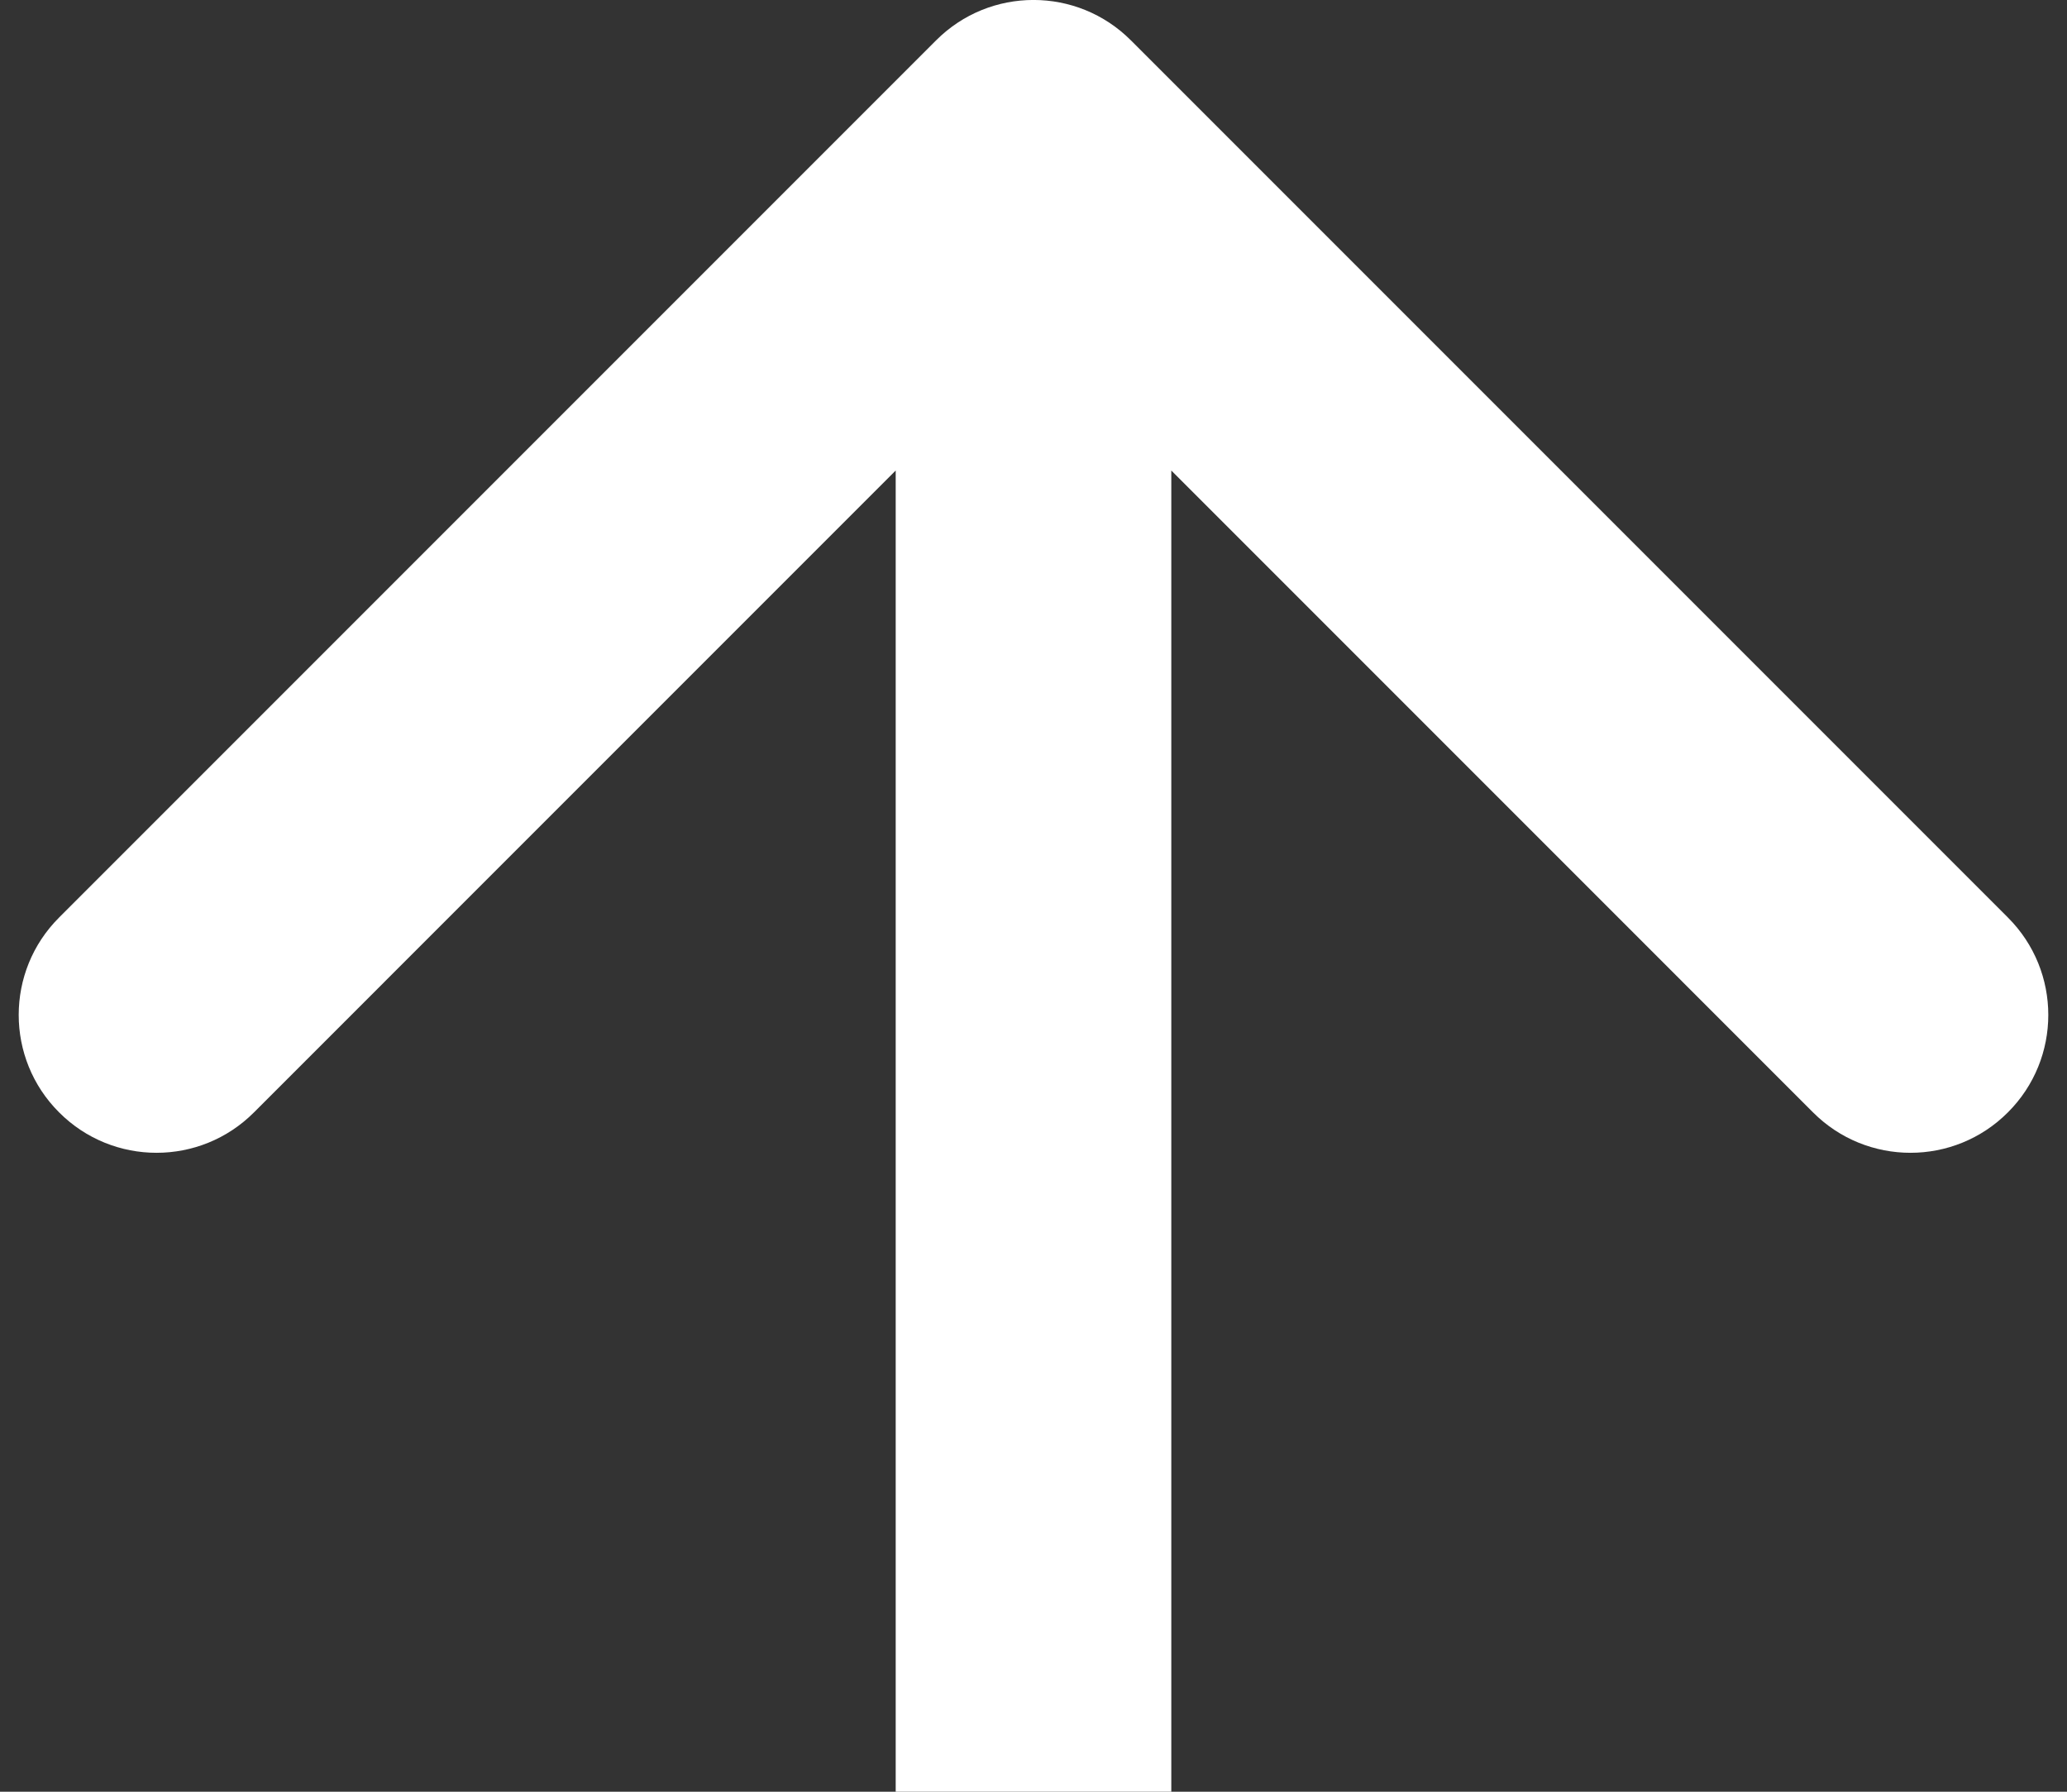 <svg width="15" height="13" viewBox="0 0 15 13" fill="none" xmlns="http://www.w3.org/2000/svg">
<rect x="0" y="0" width="15" height="13" fill="#333333" stroke="none"/>
<path d="M8.207 0.293C7.817 -0.098 7.183 -0.098 6.793 0.293L0.429 6.657C0.038 7.047 0.038 7.681 0.429 8.071C0.819 8.462 1.453 8.462 1.843 8.071L7.5 2.414L13.157 8.071C13.547 8.462 14.181 8.462 14.571 8.071C14.962 7.681 14.962 7.047 14.571 6.657L8.207 0.293ZM8.5 13L8.5 1L6.5 1L6.5 13L8.5 13Z" fill="white"/>
</svg>
